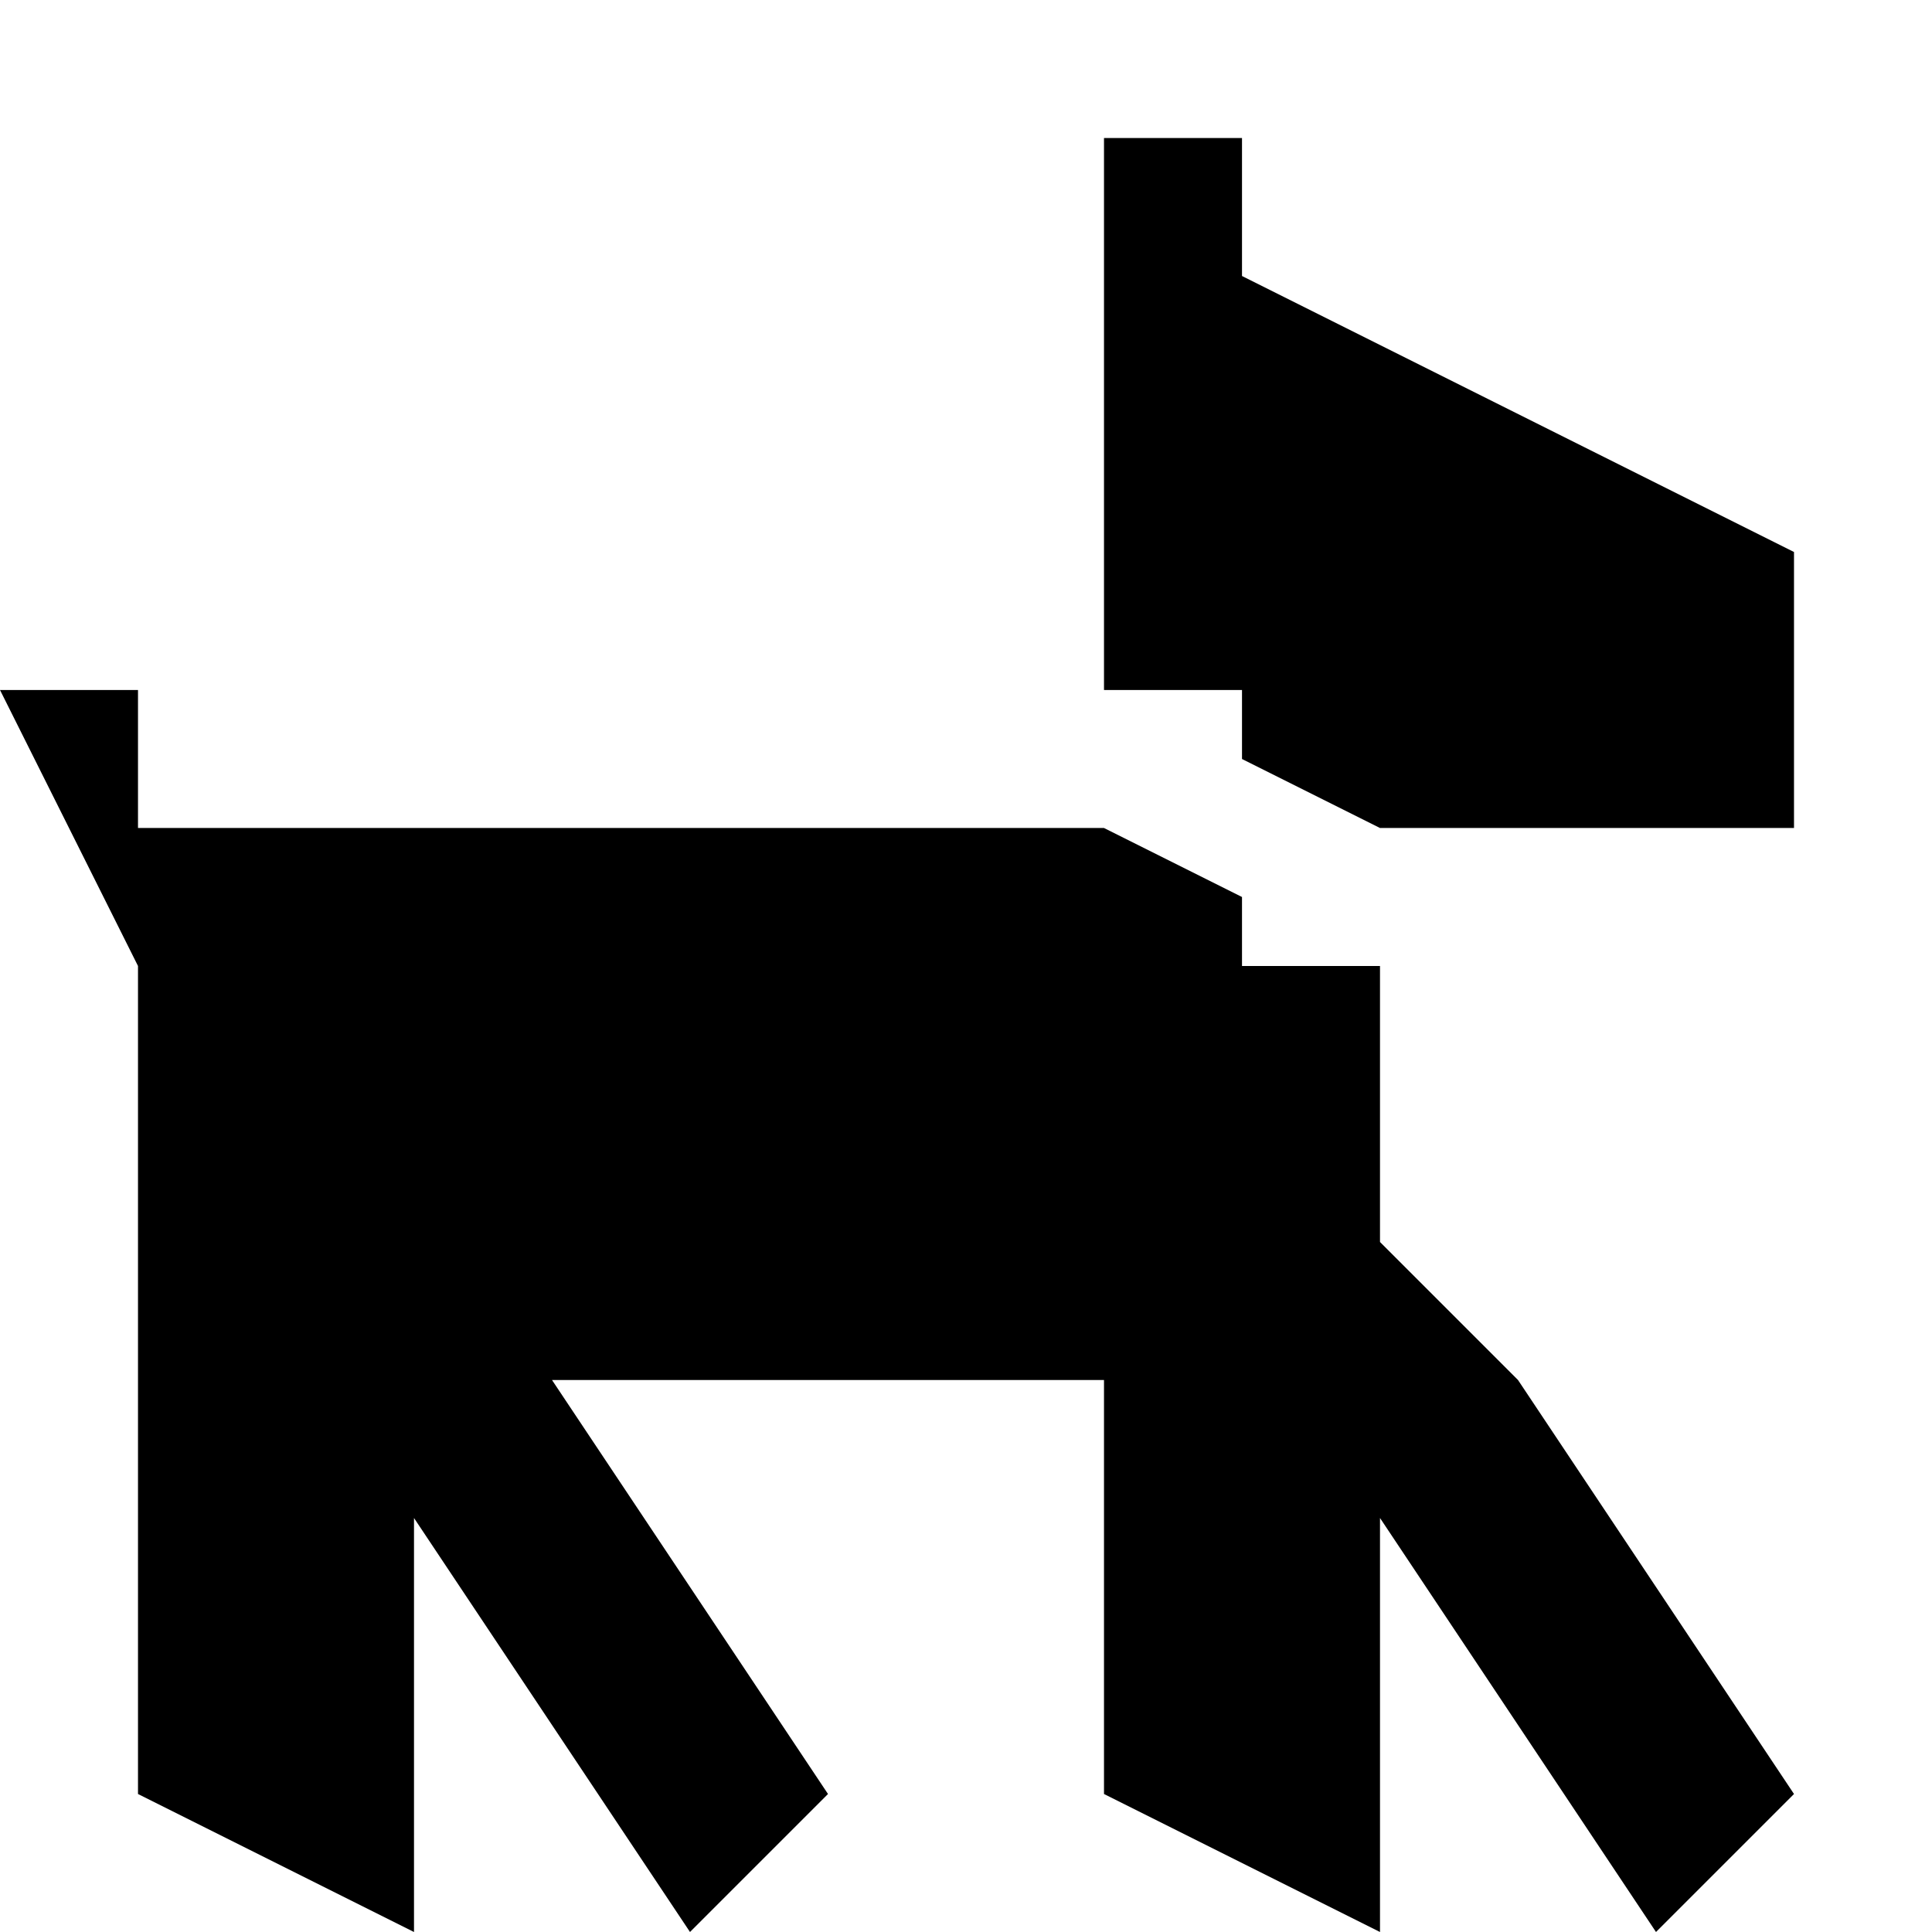 <?xml version="1.0" encoding="utf-8"?>
<!-- Generator: Adobe Illustrator 22.0.1, SVG Export Plug-In . SVG Version: 6.00 Build 0)  -->
<svg version="1.1" id="Icons" xmlns="http://www.w3.org/2000/svg" xmlns:xlink="http://www.w3.org/1999/xlink" x="0px" y="0px"
	 width="14px" height="14px" viewBox="0 0 14 14" enable-background="new 0 0 14 14" xml:space="preserve">
<polygon points="9,2 9,1 8,1 8,5 9,5 9,5.5 10,6 13,6 13,4 "/>
<polygon points="11,10 10,9 10,7 9,7 9,6.5 8,6 1,6 1,5 0,5 1,7 1,13 3,14 3,13 3,11 5,14 6,13 4,10 8,10 8,13 10,14 10,13 10,11 
	12,14 13,13 "/>
</svg>
